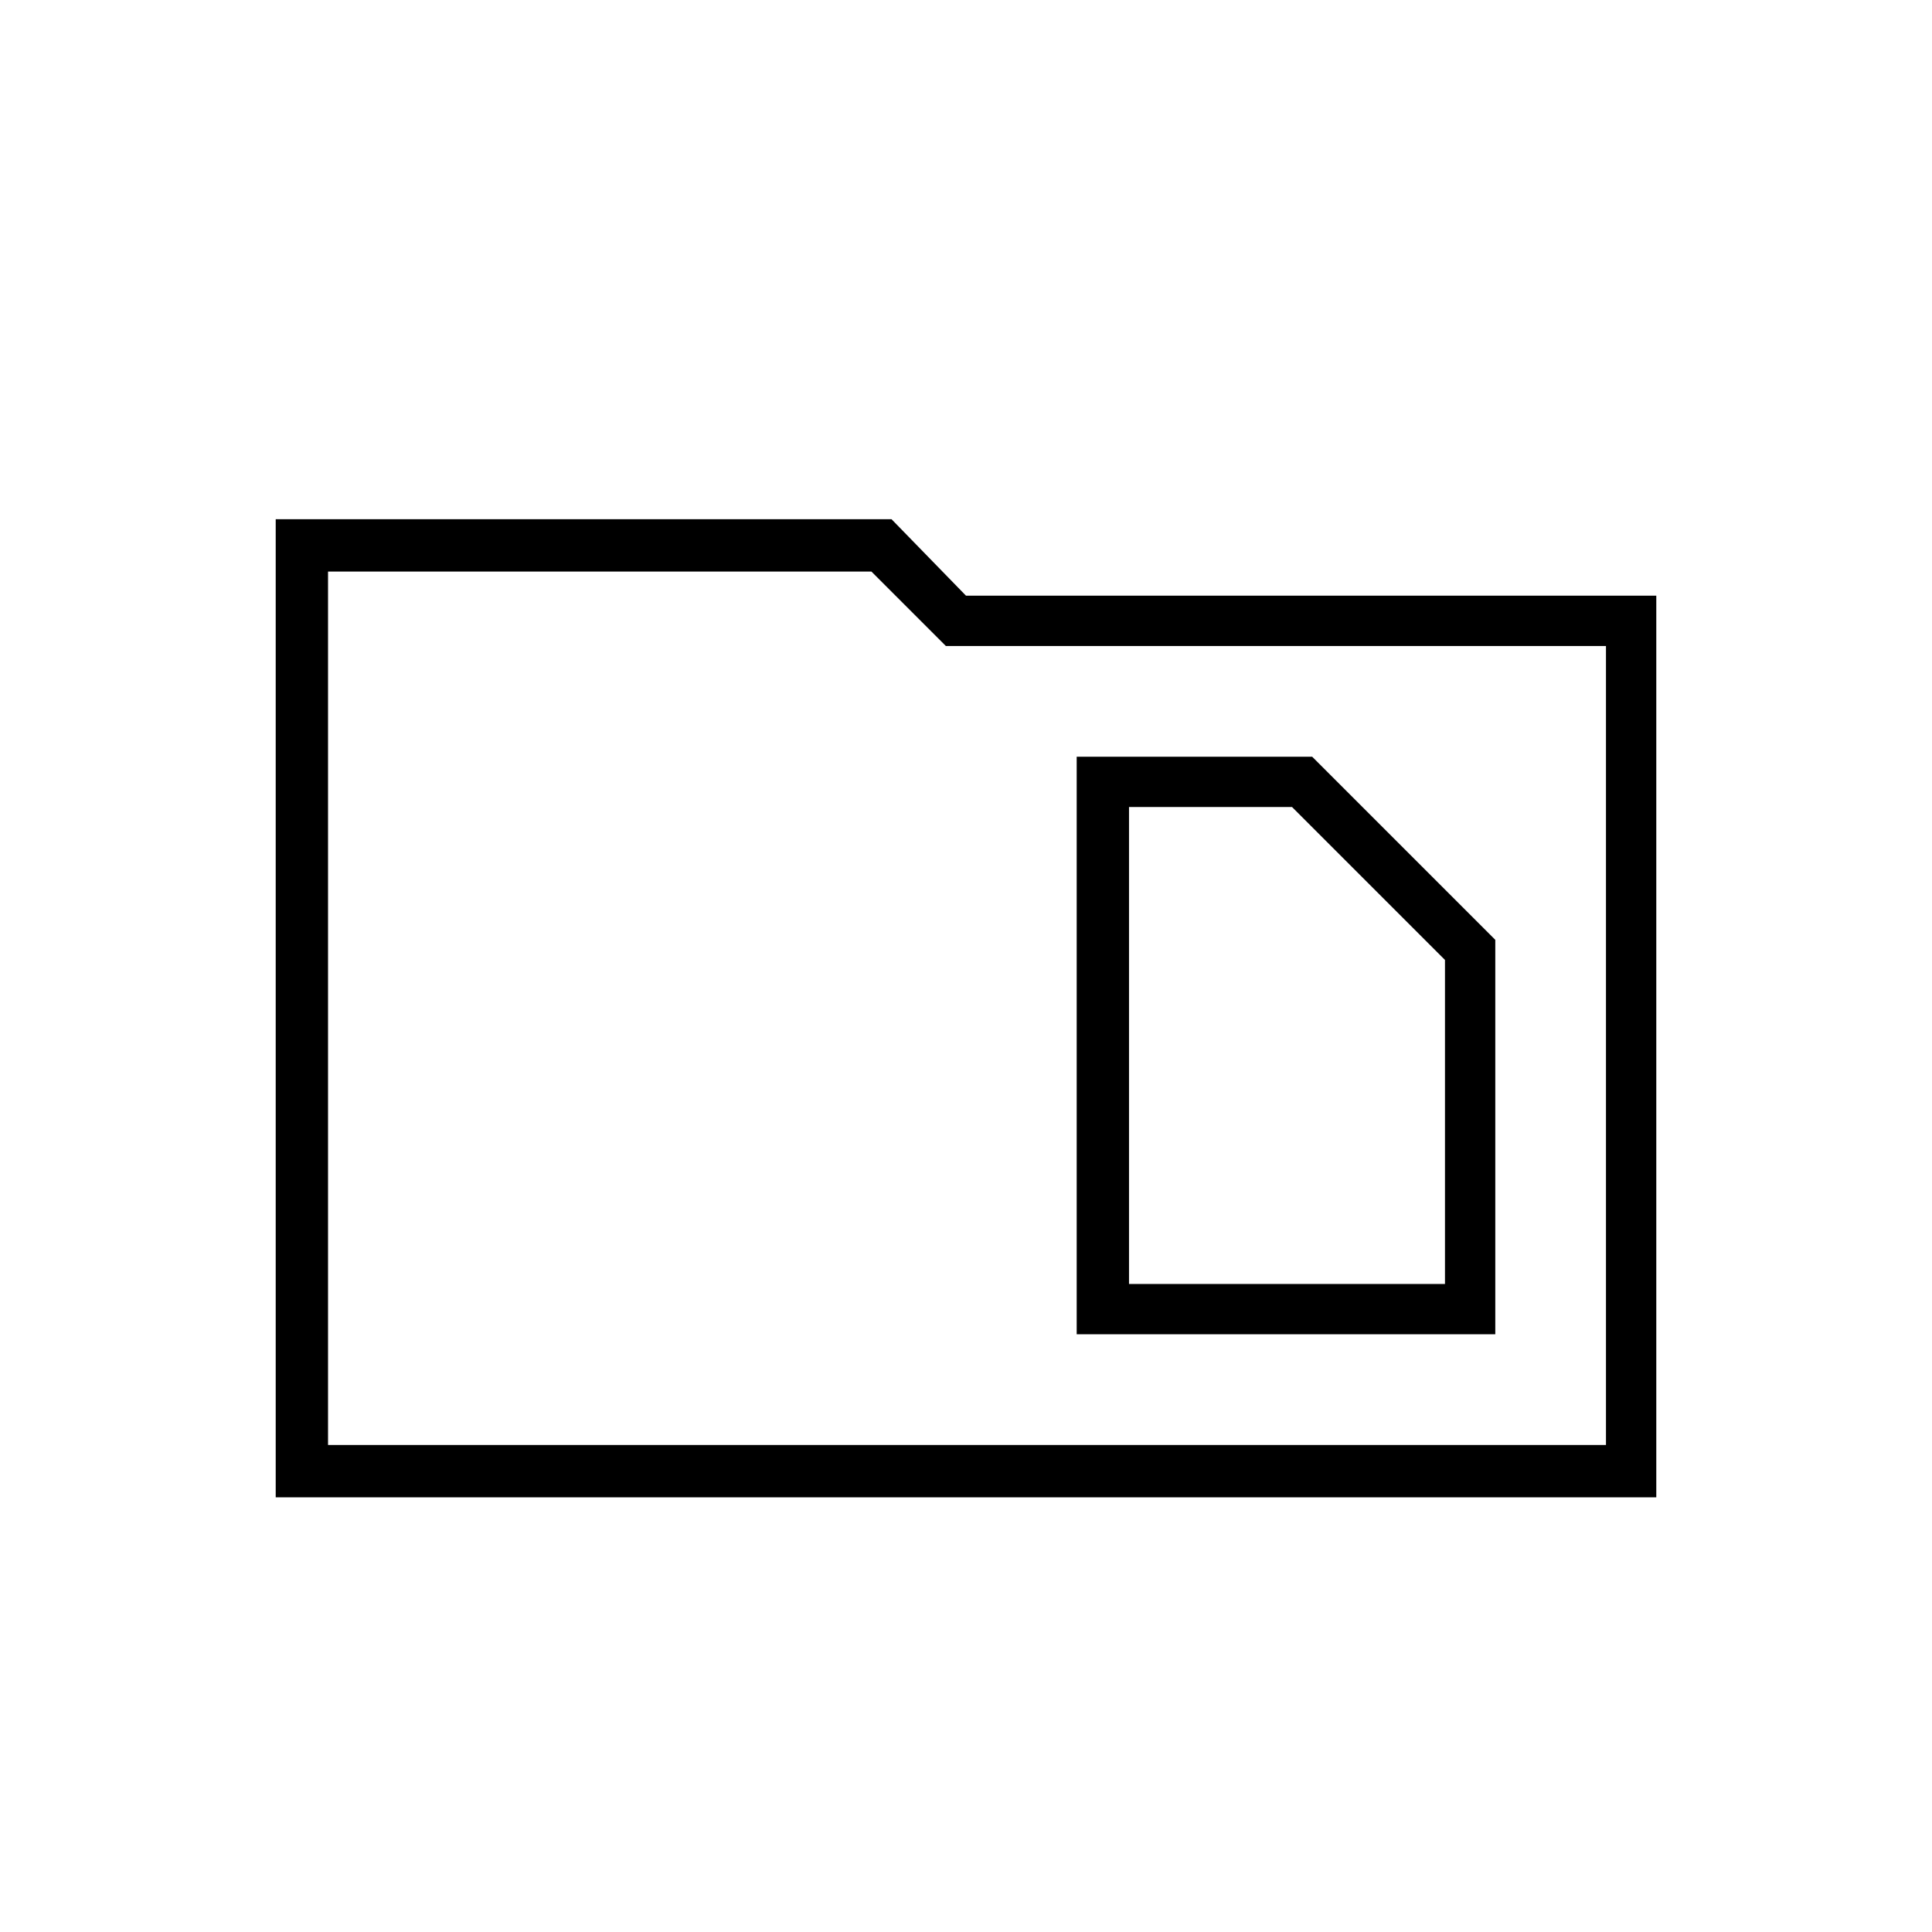 <svg xmlns="http://www.w3.org/2000/svg" height="24" width="24"><path d="M14.025 15.95v-5.925h2.025l1.9 1.9v4.025Zm-.65.625h5.2v-4.9L16.3 9.4h-2.925ZM3.425 6.45h7.65L12 7.4h8.575v11.2H3.425Zm.65.65v10.85H19.95V8.025h-8.2l-.925-.925Zm0 10.85V7.1 17.95Z"/></svg>